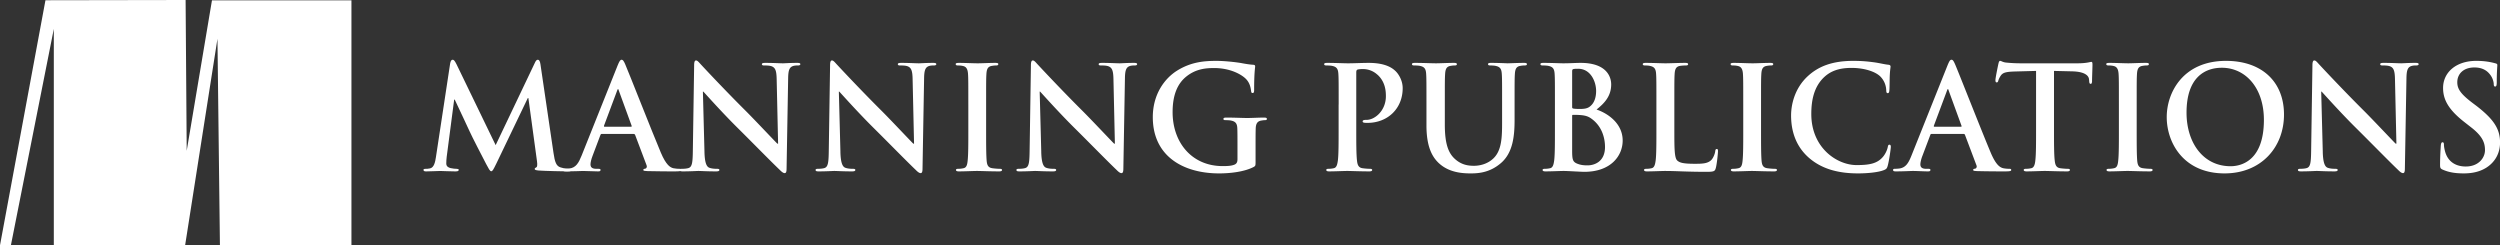 <svg xmlns="http://www.w3.org/2000/svg" width="696.693" height="68.347"><rect width="100%" height="100%" fill="#333333" stroke="none"/><g fill="#fff"><path d="M0 68.347L12.668.067 51.725 0l.306 42.024L59.07.094h38.87v68.253H61.288L60.6 10.806l-9.01 57.54H14.997V8.053L3.037 68.347H0m125.447-50.662c.12-.681.36-1.04.68-1.04.32 0 .56.2 1.08 1.24l10.92 22.559 10.88-22.84c.28-.64.52-.96.88-.96s.6.4.72 1.24l3.64 24.719c.36 2.52.758 3.681 1.958 4.04 1.16.361 1.962.4 2.48.4.36 0 .642.04.642.28 0 .32-.482.44-1.042.44-1 0-6.518-.12-8.118-.24-.92-.08-1.16-.2-1.16-.44 0-.2.16-.32.438-.44.242-.079.36-.6.202-1.72l-2.4-17.599h-.16l-8.72 18.16c-.92 1.88-1.12 2.239-1.48 2.239-.36 0-.76-.8-1.4-2-.96-1.84-4.12-7.96-4.6-9.08-.36-.84-2.76-5.879-4.16-8.879h-.16l-2.08 15.92c-.08.72-.12 1.24-.12 1.88 0 .76.52 1.12 1.2 1.28.72.16 1.28.2 1.68.2.32 0 .6.08.6.28 0 .36-.36.44-.96.44-1.68 0-3.48-.12-4.2-.12-.76 0-2.68.12-3.96.12-.4 0-.72-.08-.72-.44 0-.2.24-.28.64-.28.32 0 .6 0 1.2-.12 1.12-.24 1.44-1.8 1.64-3.16l3.96-26.079"/><path d="M175.837 35.324c.2 0 .24-.12.2-.24l-3.6-9.88c-.04-.16-.08-.36-.2-.36-.12 0-.2.2-.238.36l-3.682 9.84c-.04.16 0 .28.16.28zm-8.16 2c-.2 0-.28.08-.36.32l-2.158 5.72c-.402 1-.602 1.96-.602 2.44 0 .72.36 1.24 1.602 1.24h.598c.48 0 .602.08.602.32 0 .32-.242.4-.682.4-1.28 0-3-.12-4.238-.12-.44 0-2.64.12-4.72.12-.52 0-.76-.08-.76-.4 0-.24.16-.32.48-.32.36 0 .92-.04 1.24-.08 1.84-.241 2.598-1.6 3.4-3.6l10.038-25.119c.48-1.16.72-1.6 1.12-1.6.36 0 .6.359 1 1.28.96 2.199 7.36 18.519 9.92 24.599 1.52 3.6 2.68 4.16 3.52 4.36.6.12 1.2.16 1.68.16.32 0 .52.04.52.32 0 .32-.36.4-1.84.4-1.44 0-4.36 0-7.56-.08-.72-.04-1.2-.04-1.2-.32 0-.24.16-.32.56-.36.28-.08.56-.44.36-.92l-3.2-8.48c-.08-.2-.2-.28-.4-.28h-8.92"/><path d="M196.317 42.323c.08 3.12.6 4.16 1.402 4.44.678.241 1.438.28 2.078.28.44 0 .68.08.68.32 0 .32-.36.4-.92.4-2.6 0-4.198-.12-4.96-.12-.36 0-2.238.12-4.32.12-.518 0-.878-.04-.878-.4 0-.24.24-.32.64-.32.518 0 1.238-.039 1.798-.199 1.042-.32 1.2-1.48 1.242-4.96l.36-23.68c0-.8.118-1.359.518-1.359.44 0 .8.52 1.482 1.24.478.52 6.558 7.039 12.398 12.84 2.72 2.719 8.12 8.479 8.8 9.118h.2l-.4-17.958c-.04-2.44-.4-3.2-1.36-3.6-.6-.24-1.56-.24-2.12-.24-.48 0-.64-.12-.64-.36 0-.32.44-.36 1.04-.36 2.08 0 4 .12 4.84.12.44 0 1.96-.12 3.919-.12.521 0 .921.04.921.36 0 .24-.24.36-.72.36-.4 0-.72 0-1.201.12-1.119.32-1.439 1.16-1.479 3.4l-.44 25.239c0 .88-.16 1.24-.52 1.24-.44 0-.92-.44-1.36-.88-2.52-2.4-7.64-7.64-11.8-11.76-4.36-4.32-8.798-9.32-9.518-10.079h-.122l.44 16.798m37.88 0c.08 3.12.6 4.16 1.4 4.44.68.241 1.44.28 2.08.28.44 0 .68.08.68.32 0 .32-.36.4-.92.4-2.6 0-4.2-.12-4.96-.12-.36 0-2.24.12-4.32.12-.52 0-.88-.04-.88-.4 0-.24.24-.32.64-.32.52 0 1.24-.039 1.8-.199 1.04-.32 1.2-1.48 1.24-4.96l.36-23.68c0-.8.12-1.359.52-1.359.44 0 .8.52 1.48 1.24.48.52 6.56 7.039 12.4 12.84 2.72 2.719 8.119 8.479 8.799 9.118h.201l-.401-17.958c-.039-2.44-.399-3.2-1.36-3.6-.599-.24-1.56-.24-2.12-.24-.479 0-.64-.12-.64-.36 0-.32.441-.36 1.041-.36 2.079 0 3.999.12 4.84.12.439 0 1.959-.12 3.919-.12.52 0 .92.04.92.36 0 .24-.24.36-.72.36-.4 0-.72 0-1.199.12-1.121.32-1.441 1.16-1.481 3.4l-.44 25.239c0 .88-.159 1.24-.52 1.24-.44 0-.919-.44-1.36-.88-2.52-2.4-7.64-7.64-11.799-11.76-4.36-4.32-8.8-9.32-9.52-10.079h-.12l.44 16.798m35.64-13.199c0-6.08 0-7.2-.08-8.48-.08-1.36-.48-2.04-1.36-2.24-.44-.12-.96-.159-1.44-.159-.4 0-.64-.08-.64-.4 0-.24.32-.32.96-.32 1.52 0 4.04.12 5.2.12 1 0 3.359-.12 4.88-.12.52 0 .839.08.839.32 0 .32-.239.4-.64.4-.399 0-.72.04-1.199.12-1.08.2-1.4.88-1.48 2.28-.08 1.28-.08 2.4-.08 8.479v7.04c0 3.88 0 7.04.16 8.76.12 1.08.4 1.799 1.599 1.96.56.08 1.441.16 2.041.16.439 0 .64.119.64.32 0 .28-.32.4-.761.4-2.64 0-5.159-.12-6.239-.12-.92 0-3.44.12-5.04.12-.52 0-.8-.12-.8-.4 0-.201.16-.32.64-.32.6 0 1.08-.08 1.44-.16.8-.161 1.04-.84 1.16-2 .2-1.68.2-4.84.2-8.72v-7.04m20.32 13.199c.08 3.12.6 4.16 1.4 4.44.68.241 1.44.28 2.08.28.44 0 .68.08.68.32 0 .32-.36.4-.92.4-2.6 0-4.2-.12-4.96-.12-.36 0-2.24.12-4.32.12-.52 0-.88-.04-.88-.4 0-.24.24-.32.64-.32.52 0 1.24-.039 1.8-.199 1.04-.32 1.2-1.48 1.24-4.96l.36-23.68c0-.8.12-1.359.52-1.359.44 0 .8.52 1.48 1.24.48.52 6.559 7.039 12.399 12.84 2.72 2.719 8.12 8.479 8.8 9.118h.2l-.4-17.958c-.04-2.44-.4-3.2-1.36-3.6-.6-.24-1.56-.24-2.12-.24-.48 0-.64-.12-.64-.36 0-.32.44-.36 1.04-.36 2.08 0 4 .12 4.84.12.44 0 1.96-.12 3.92-.12.52 0 .92.04.92.36 0 .24-.24.36-.72.36-.4 0-.72 0-1.2.12-1.12.32-1.44 1.16-1.48 3.4l-.44 25.239c0 .88-.16 1.24-.52 1.24-.44 0-.92-.44-1.36-.88-2.52-2.4-7.64-7.64-11.799-11.76-4.36-4.32-8.8-9.32-9.52-10.079h-.12l.44 16.798m59.724 2.761c0 1.079-.041 1.16-.521 1.44-2.599 1.36-6.52 1.8-9.639 1.8-9.8 0-18.48-4.64-18.48-15.68 0-6.4 3.32-10.88 6.96-13.08 3.84-2.319 7.4-2.6 10.76-2.6 2.76 0 6.279.48 7.079.64.841.16 2.24.4 3.161.44.479.04.56.201.56.481 0 .44-.281 1.56-.281 6.56 0 .64-.12.84-.44.84-.279 0-.36-.2-.399-.521-.121-.92-.32-2.2-1.361-3.32-1.199-1.28-4.399-3.12-8.92-3.12-2.199 0-5.12.161-7.919 2.48-2.24 1.88-3.68 4.88-3.68 9.8 0 8.6 5.479 15.04 13.919 15.04 1.041 0 2.44 0 3.401-.44.599-.28.759-.8.759-1.48v-3.761c0-1.998 0-3.52-.04-4.719-.039-1.36-.4-2-1.719-2.28-.32-.08-1-.12-1.56-.12-.36 0-.601-.08-.601-.32 0-.32.281-.4.841-.4 2.079 0 4.599.12 5.799.12 1.24 0 3.36-.12 4.68-.12.521 0 .8.08.8.4 0 .24-.24.32-.52.32-.319 0-.6.04-1.079.12-1.081.2-1.481.88-1.521 2.28-.039 1.2-.039 2.8-.039 4.8v4.4m23.159-15.96c0-6.08 0-7.2-.08-8.48-.079-1.36-.4-2-1.72-2.28-.32-.08-1-.119-1.56-.119-.44 0-.68-.08-.68-.36 0-.28.28-.36.881-.36 2.119 0 4.639.12 5.759.12 1.639 0 3.96-.12 5.801-.12 4.999 0 6.799 1.68 7.439 2.28.88.84 2 2.639 2 4.76 0 5.679-4.16 9.679-9.84 9.679-.201 0-.641 0-.84-.04-.2-.04-.48-.08-.48-.36 0-.32.28-.44 1.119-.44 2.241 0 5.361-2.52 5.361-6.6 0-1.32-.121-4-2.361-6a5.938 5.938 0 0 0-4-1.559c-.599 0-1.199.04-1.56.16-.199.08-.319.32-.319.76v16c0 3.679 0 6.839.2 8.56.119 1.119.36 1.998 1.56 2.158.559.08 1.44.16 2.04.16.44 0 .639.12.639.32 0 .28-.319.4-.759.4-2.64 0-5.16-.12-6.199-.12-.921 0-3.441.12-5.041.12-.519 0-.8-.12-.8-.4 0-.2.161-.32.64-.32.6 0 1.081-.08 1.44-.16.8-.16 1-1.039 1.16-2.2.2-1.679.2-4.839.2-8.519v-7.04m24.48 0c0-6.08 0-7.2-.079-8.48-.081-1.36-.401-2-1.721-2.28-.32-.08-1-.119-1.56-.119-.44 0-.68-.08-.68-.36 0-.28.281-.36.88-.36 2.12 0 4.64.12 5.84.12.96 0 3.48-.12 4.92-.12.6 0 .88.08.88.36 0 .28-.24.36-.64.36-.44 0-.68.04-1.16.12-1.08.2-1.4.88-1.48 2.28-.08 1.28-.08 2.4-.08 8.479v5.6c0 5.8 1.16 8.24 3.12 9.84 1.8 1.48 3.639 1.64 5 1.64 1.759 0 3.92-.56 5.519-2.16 2.201-2.2 2.321-5.8 2.321-9.92v-5c0-6.08 0-7.2-.081-8.48-.079-1.36-.4-2-1.719-2.28-.32-.08-1-.119-1.44-.119-.44 0-.68-.08-.68-.36 0-.28.279-.36.839-.36 2.04 0 4.56.12 4.6.12.481 0 3-.12 4.56-.12.56 0 .84.08.84.36 0 .28-.24.36-.72.36-.44 0-.68.04-1.16.12-1.08.2-1.4.88-1.479 2.28-.081 1.28-.081 2.4-.081 8.479v4.28c0 4.44-.44 9.16-3.8 12.04-2.839 2.44-5.72 2.88-8.32 2.88-2.12 0-5.959-.12-8.879-2.76-2.04-1.84-3.56-4.8-3.56-10.6v-5.84m45.879 3.88c-.84-.6-1.76-.88-3.32-.96-.719-.04-1.12-.04-1.719-.04-.161 0-.241.08-.241.28v9.48c0 2.64.121 3.32 1.4 3.839 1.081.44 2 .48 2.921.48 1.799 0 4.839-.96 4.839-5.12 0-2.48-.84-5.84-3.88-7.959zm-5.28-3.2c0 .32.121.4.28.44.36.08.961.12 1.88.12 1.321 0 2.201-.16 2.881-.76 1.039-.84 1.639-2.28 1.639-4.24 0-2.68-1.56-6.2-4.999-6.2-.561 0-.92 0-1.32.081-.281.08-.361.24-.361.68zm-4.799-.68c0-6.08 0-7.2-.08-8.48-.08-1.36-.401-2-1.721-2.28-.319-.08-1-.119-1.56-.119-.44 0-.68-.08-.68-.36 0-.28.281-.36.881-.36 2.119 0 4.64.12 5.44.12 1.959 0 3.519-.12 4.88-.12 7.24 0 8.519 3.88 8.519 6 0 3.28-1.88 5.24-4.079 6.999 3.279 1.12 7.279 3.96 7.279 8.64 0 4.28-3.32 8.72-10.68 8.72-.96 0-4.599-.24-5.799-.24-.92 0-3.441.12-5.04.12-.52 0-.8-.12-.8-.4 0-.201.16-.32.639-.32a6.46 6.46 0 0 0 1.44-.16c.801-.161 1-1.04 1.161-2.2.2-1.68.2-4.84.2-8.52v-7.04m33.28 7.04c0 5.12 0 7.88.84 8.6.679.6 1.72.88 4.839.88 2.12 0 3.68-.041 4.68-1.12.48-.52.96-1.64 1.04-2.4.041-.36.118-.6.44-.6.281 0 .32.2.32.68 0 .44-.28 3.44-.599 4.6-.241.88-.44 1.08-2.521 1.08-5.76 0-8.4-.24-11.639-.24-.921 0-3.441.12-5.041.12-.519 0-.799-.12-.799-.4 0-.201.16-.32.64-.32.599 0 1.08-.08 1.44-.16.8-.161 1-1.04 1.159-2.2.201-1.68.201-4.84.201-8.52v-7.04c0-6.08 0-7.2-.081-8.48-.079-1.36-.4-2-1.719-2.28-.32-.08-.8-.119-1.32-.119-.44 0-.68-.08-.68-.36 0-.28.279-.36.88-.36 1.879 0 4.399.12 5.48.12.959 0 3.88-.12 5.44-.12.56 0 .839.08.839.36 0 .28-.24.36-.719.36-.441 0-1.081.04-1.56.12-1.081.2-1.401.88-1.481 2.28-.079 1.28-.079 2.4-.079 8.479v7.04m19.199-7.04c0-6.08 0-7.2-.079-8.48-.081-1.36-.481-2.04-1.361-2.24-.44-.12-.96-.159-1.44-.159-.4 0-.64-.08-.64-.4 0-.24.321-.32.96-.32 1.52 0 4.04.12 5.2.12 1 0 3.358-.12 4.88-.12.52 0 .84.08.84.32 0 .32-.24.4-.64.4-.402 0-.722.04-1.2.12-1.082.2-1.4.88-1.48 2.28-.08 1.28-.08 2.4-.08 8.479v7.04c0 3.88 0 7.04.16 8.76.12 1.08.4 1.799 1.6 1.96.56.08 1.44.16 2.038.16.442 0 .642.119.642.32 0 .28-.32.4-.76.4-2.642 0-5.16-.12-6.24-.12-.92 0-3.44.12-5.039.12-.521 0-.801-.12-.801-.4 0-.201.16-.32.64-.32.601 0 1.08-.08 1.44-.16.8-.161 1.04-.84 1.161-2 .199-1.68.199-4.84.199-8.72v-7.04m18.291 14.84c-3.922-3.44-4.96-7.92-4.96-11.8 0-2.72.84-7.44 4.68-10.96 2.878-2.64 6.68-4.24 12.638-4.24 2.48 0 3.96.161 5.8.4 1.52.2 2.8.56 4 .68.44.04.6.24.6.481 0 .32-.121.8-.2 2.2-.08 1.32-.04 3.52-.12 4.32-.04.6-.12.919-.48.919-.321 0-.4-.32-.4-.88a5.706 5.706 0 0 0-1.56-3.68c-1.32-1.4-4.44-2.48-8.12-2.48-3.479 0-5.759.88-7.52 2.48-2.919 2.68-3.679 6.48-3.679 10.36 0 9.52 7.239 14.24 12.599 14.24 3.56 0 5.72-.401 7.32-2.24.68-.76 1.2-1.92 1.36-2.64.119-.64.2-.8.52-.8.28 0 .36.279.36.6 0 .48-.481 3.96-.88 5.32-.2.68-.36.88-1.04 1.16-1.6.64-4.64.92-7.2.92-5.479 0-10.08-1.2-13.719-4.36m42.35-8.64c.2 0 .24-.12.2-.24l-3.6-9.88c-.04-.16-.08-.36-.2-.36-.12 0-.2.2-.24.36l-3.68 9.84c-.04.16 0 .28.16.28zm-8.16 2c-.2 0-.279.08-.36.32l-2.16 5.72c-.4 1-.599 1.96-.599 2.44 0 .72.359 1.24 1.599 1.24h.6c.48 0 .6.08.6.32 0 .32-.239.4-.68.4-1.279 0-3-.12-4.24-.12-.439 0-2.64.12-4.719.12-.521 0-.761-.08-.761-.4 0-.24.161-.32.481-.32.359 0 .919-.04 1.239-.08 1.84-.241 2.601-1.6 3.4-3.6l10.04-25.119c.48-1.16.72-1.6 1.12-1.6.36 0 .6.359 1 1.28.96 2.199 7.36 18.519 9.92 24.599 1.518 3.6 2.68 4.16 3.518 4.36.602.12 1.202.16 1.68.16.32 0 .522.04.522.32 0 .32-.362.4-1.842.4-1.438 0-4.36 0-7.558-.08-.72-.04-1.2-.04-1.2-.32 0-.24.16-.32.56-.36.28-.08.56-.44.36-.92l-3.2-8.48c-.08-.2-.2-.28-.4-.28h-8.92m29.121-17.56l-5.959.16c-2.32.08-3.28.28-3.88 1.16-.4.601-.6 1.08-.68 1.4-.08.32-.2.48-.438.48-.28 0-.362-.2-.362-.64 0-.639.76-4.28.84-4.6.12-.52.24-.76.48-.76.322 0 .72.4 1.72.48 1.16.12 2.68.2 4 .2h15.839c2.56 0 3.52-.399 3.84-.399.28 0 .32.24.32.84 0 .84-.12 3.6-.12 4.64-.04.399-.119.64-.36.64-.319 0-.4-.2-.44-.8l-.039-.441c-.081-1.04-1.161-2.16-4.72-2.24l-5.041-.12v16.4c0 3.68 0 6.84.201 8.56.12 1.12.359 1.999 1.56 2.16.56.08 1.44.16 2.04.16.44 0 .639.119.639.32 0 .28-.32.4-.76.4-2.639 0-5.159-.12-6.279-.12-.92 0-3.44.12-5.04.12-.52 0-.8-.12-.8-.4 0-.201.16-.32.64-.32.6 0 1.08-.08 1.44-.16.799-.161 1.04-1.04 1.16-2.2.199-1.68.199-4.84.199-8.52v-16.4m23.081 9.36c0-6.08 0-7.2-.081-8.48-.079-1.36-.479-2.04-1.359-2.24-.44-.12-.96-.159-1.44-.159-.4 0-.64-.08-.64-.4 0-.24.319-.32.96-.32 1.52 0 4.039.12 5.199.12 1 0 3.361-.12 4.88-.12.52 0 .84.08.84.32 0 .32-.239.4-.639.4-.401 0-.72.04-1.201.12-1.079.2-1.399.88-1.48 2.28-.079 1.28-.079 2.4-.079 8.479v7.04c0 3.88 0 7.04.16 8.76.12 1.08.399 1.799 1.6 1.96.56.08 1.44.16 2.039.16.44 0 .641.119.641.32 0 .28-.321.4-.761.4-2.639 0-5.16-.12-6.239-.12-.921 0-3.44.12-5.041.12-.519 0-.799-.12-.799-.4 0-.201.16-.32.64-.32.599 0 1.08-.08 1.439-.16.801-.161 1.041-.84 1.16-2 .201-1.68.201-4.84.201-8.72v-7.04m40.409 4.28c0-8.96-5.162-14.52-11.72-14.52-4.6 0-9.84 2.56-9.84 12.52 0 8.32 4.6 14.92 12.28 14.92 2.8 0 9.28-1.36 9.28-12.92zm-27.08-.76c0-6.84 4.52-15.68 16.52-15.68 9.958 0 16.16 5.8 16.16 14.96s-6.4 16.4-16.56 16.4c-11.48 0-16.12-8.6-16.12-15.68m43.483 9.679c.082 3.12.6 4.16 1.4 4.44.68.241 1.44.28 2.082.28.44 0 .678.08.678.32 0 .32-.36.4-.92.4-2.598 0-4.2-.12-4.96-.12-.358 0-2.24.12-4.318.12-.522 0-.88-.04-.88-.4 0-.24.238-.32.638-.32.522 0 1.242-.039 1.802-.199 1.038-.32 1.198-1.48 1.24-4.96l.358-23.68c0-.8.122-1.359.522-1.359.44 0 .798.52 1.478 1.24.48.52 6.56 7.039 12.4 12.84 2.72 2.719 8.12 8.479 8.799 9.118h.201l-.4-17.958c-.04-2.44-.401-3.2-1.36-3.6-.601-.24-1.56-.24-2.12-.24-.48 0-.64-.12-.64-.36 0-.32.44-.36 1.04-.36 2.08 0 4 .12 4.839.12.44 0 1.961-.12 3.921-.12.519 0 .919.04.919.36 0 .24-.239.36-.72.36-.4 0-.72 0-1.199.12-1.12.32-1.44 1.16-1.481 3.4l-.44 25.239c0 .88-.16 1.24-.519 1.24-.44 0-.921-.44-1.361-.88-2.519-2.4-7.639-7.64-11.799-11.76-4.36-4.32-8.8-9.32-9.52-10.079h-.12l.44 16.798m33.44 4.961c-.638-.28-.758-.48-.758-1.36 0-2.2.16-4.6.198-5.24.042-.6.16-1.04.482-1.04.358 0 .4.36.4.68 0 .52.16 1.36.36 2.04.878 2.96 3.24 4.04 5.718 4.04 3.6 0 5.362-2.44 5.362-4.56 0-1.96-.602-3.84-3.922-6.4l-1.84-1.44c-4.4-3.44-5.918-6.24-5.918-9.479 0-4.401 3.68-7.56 9.24-7.56 2.6 0 4.278.4 5.318.68.36.08.56.2.56.48 0 .52-.158 1.68-.158 4.8 0 .88-.122 1.199-.442 1.199-.278 0-.4-.24-.4-.72 0-.36-.2-1.6-1.04-2.64-.6-.76-1.76-1.96-4.36-1.96-2.96 0-4.758 1.721-4.758 4.12 0 1.84.918 3.24 4.238 5.76l1.12.84c4.8 3.72 6.56 6.4 6.56 10.2 0 2.32-.88 5.08-3.758 6.96-2 1.28-4.242 1.64-6.362 1.64-2.318 0-4.12-.28-5.84-1.04"/></g></svg>